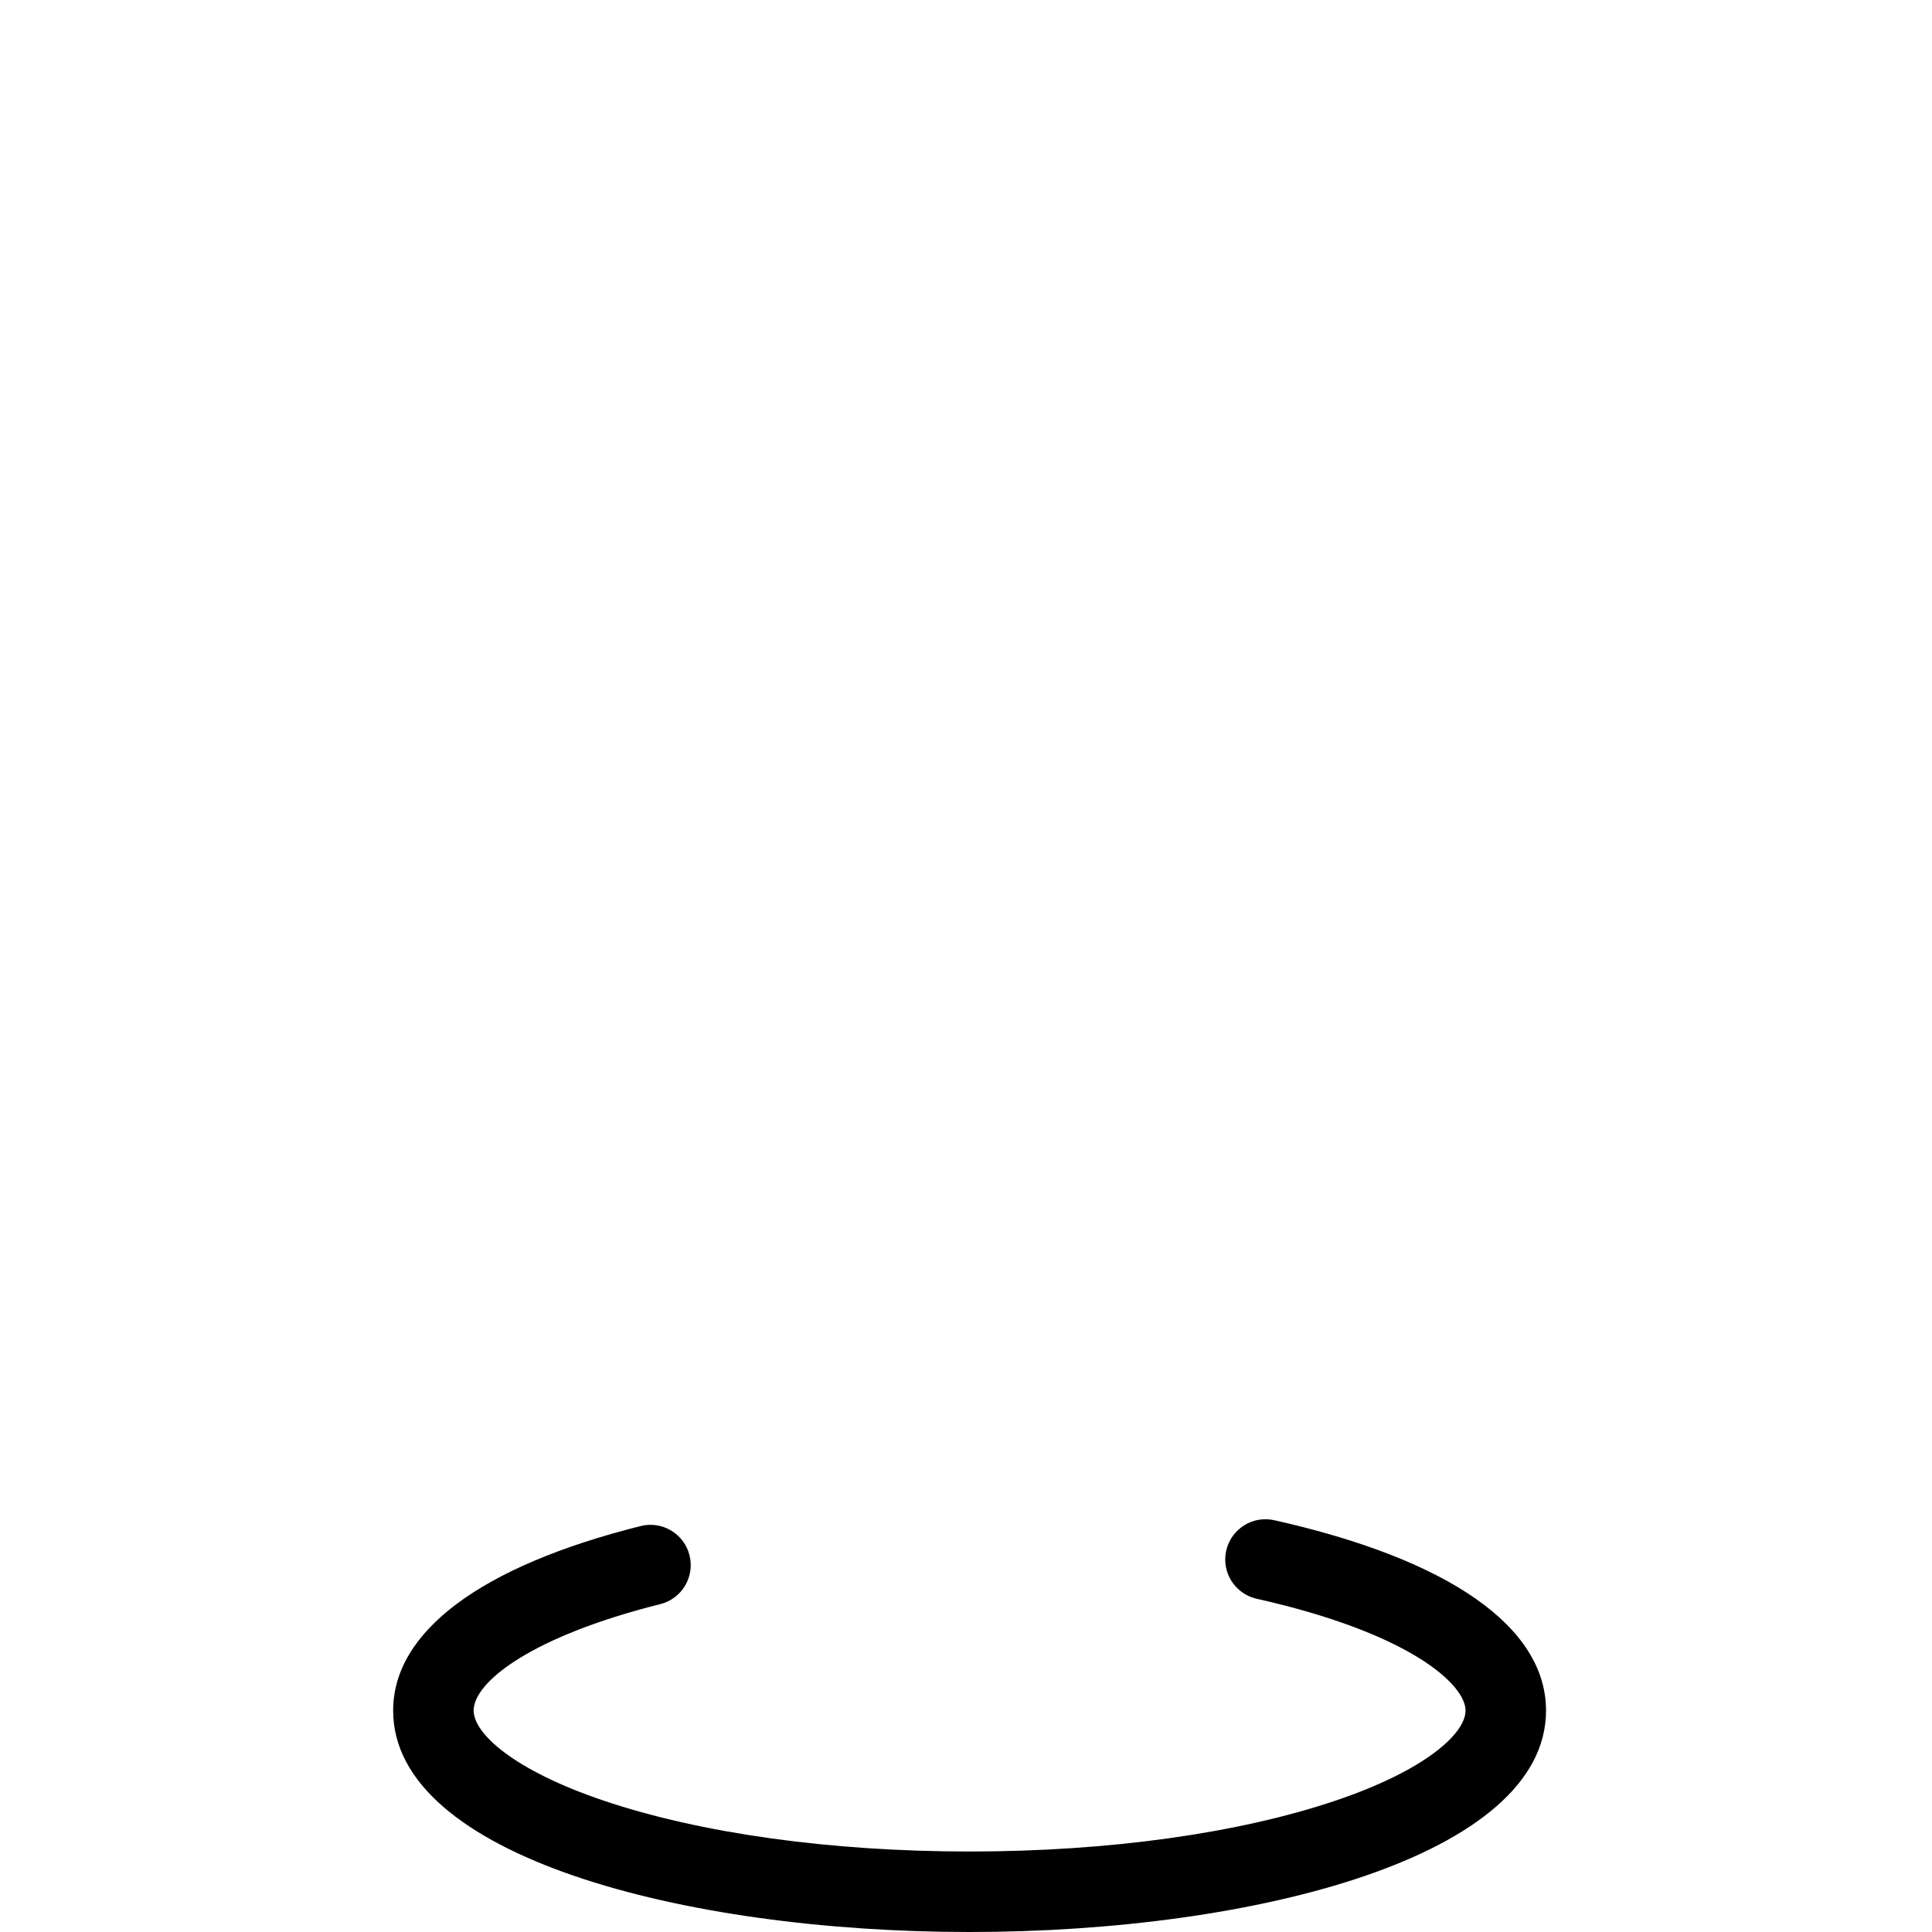 <?xml version="1.0" encoding="UTF-8"?>
<svg version="1.1" id="outerfoot0" xmlns="http://www.w3.org/2000/svg" xmlns:xlink="http://www.w3.org/1999/xlink" x="0px" y="0px"
         viewBox="0 0 479.999 479.999" xml:space="preserve">
      <path class="footer" d="M316.592,377.691c-5.39-1.208-10.737,2.182-11.945,7.57c-1.208,5.389,2.181,10.737,7.57,11.945
        c38.07,8.534,51.889,21.29,51.889,27.782c0,5.703-9.964,14.825-32.226,22.348C307.715,455.502,275.398,460,240.884,460
        c-34.509,0-66.821-4.498-90.984-12.664c-22.26-7.523-32.224-16.645-32.224-22.348c0-7.152,14.508-18.479,46.362-26.446
        c5.358-1.34,8.615-6.77,7.275-12.128c-1.34-5.357-6.769-8.615-12.127-7.275c-39.665,9.921-61.51,26.204-61.51,45.848
        c0,36.116,72.043,55.012,143.208,55.012c71.173,0,143.223-18.896,143.223-55.012
        C384.106,404.248,360.129,387.451,316.592,377.691z"/>
    </svg>